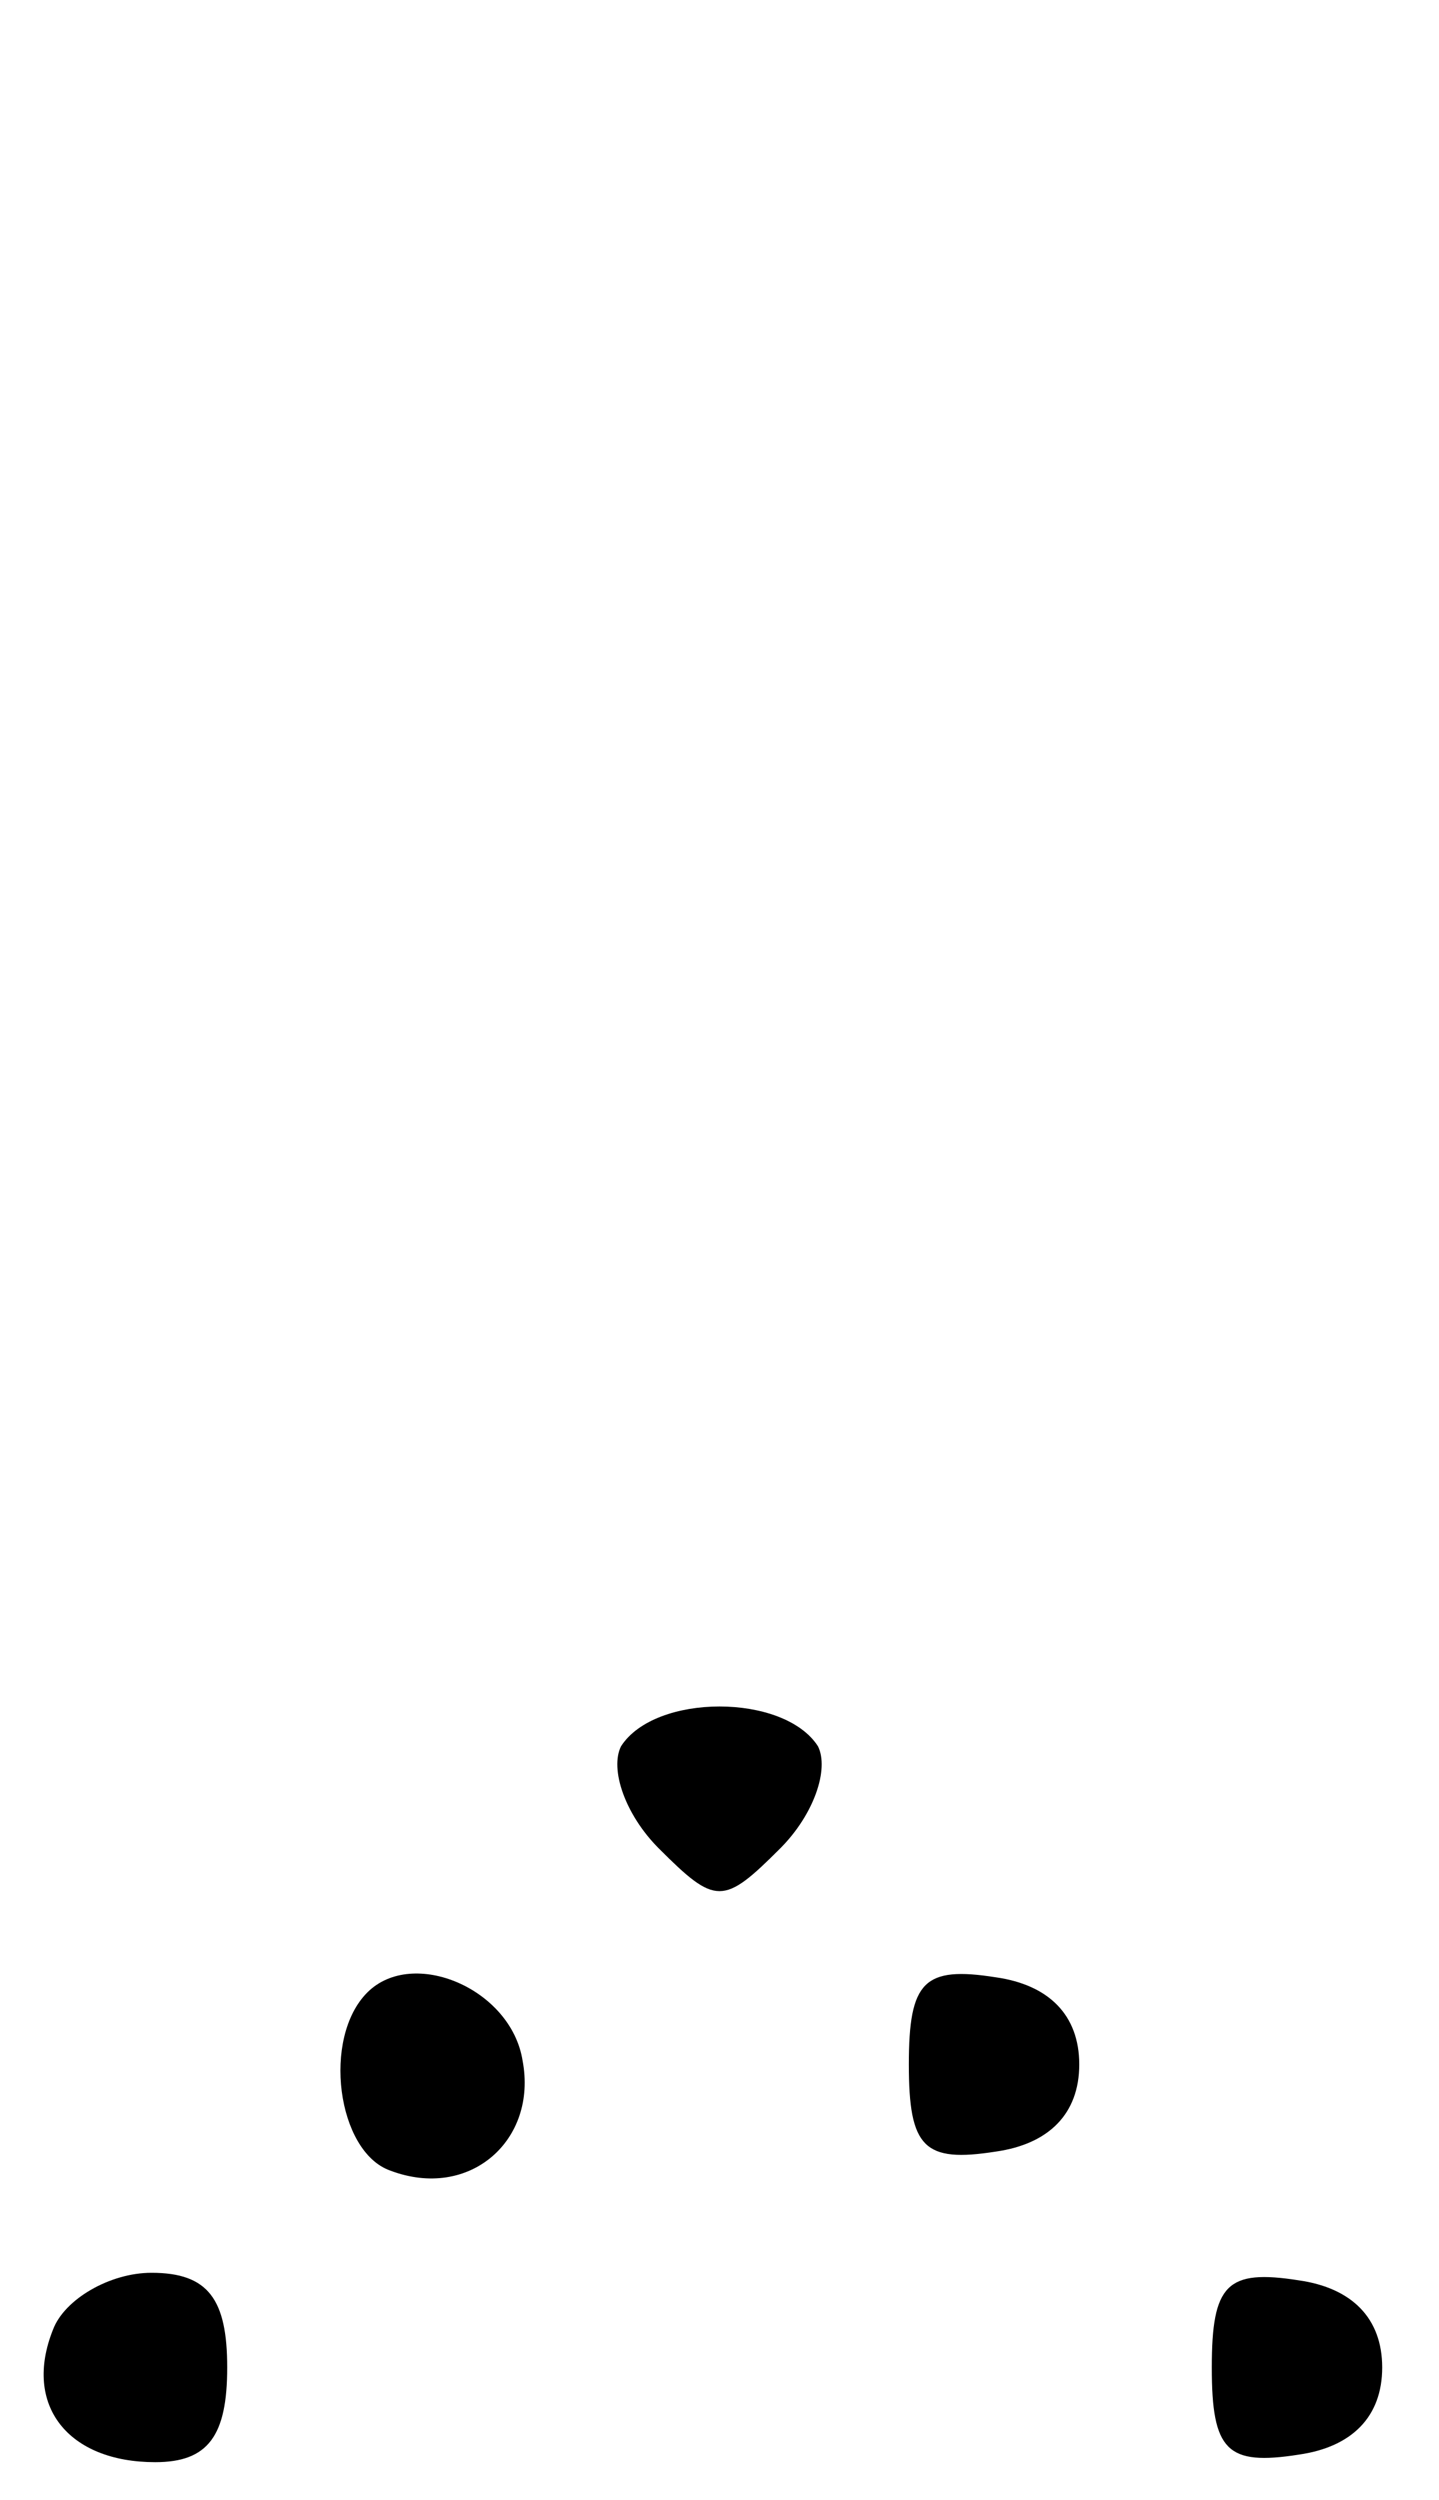 <?xml version="1.0" standalone="no"?>
<!DOCTYPE svg PUBLIC "-//W3C//DTD SVG 20010904//EN"
 "http://www.w3.org/TR/2001/REC-SVG-20010904/DTD/svg10.dtd">
<svg version="1.0" xmlns="http://www.w3.org/2000/svg"
 width="38pt" height="66pt" viewBox="0 0 38 66"
 preserveAspectRatio="xMidYMid meet">

<g transform="translate(0,66) scale(0.1,-0.1)"
fill="#000000" stroke="none">
<path d="M164 199 c-3 -6 1 -18 10 -27 15 -15 17 -15 32 0 9 9 13 21 10 27 -9
14 -43 14 -52 0z"/>
<path d="M97 134 c-12 -12 -8 -42 6 -47 21 -8 39 8 35 29 -3 19 -29 30 -41 18z"/>
<path d="M240 115 c0 -22 4 -26 23 -23 14 2 22 10 22 23 0 13 -8 21 -22 23
-19 3 -23 -1 -23 -23z"/>
<path d="M14 45 c-8 -20 4 -35 27 -35 14 0 19 7 19 25 0 18 -5 25 -20 25 -11
0 -23 -7 -26 -15z"/>
<path d="M320 35 c0 -22 4 -26 23 -23 14 2 22 10 22 23 0 13 -8 21 -22 23 -19
3 -23 -1 -23 -23z"/>
</g>
</svg>
